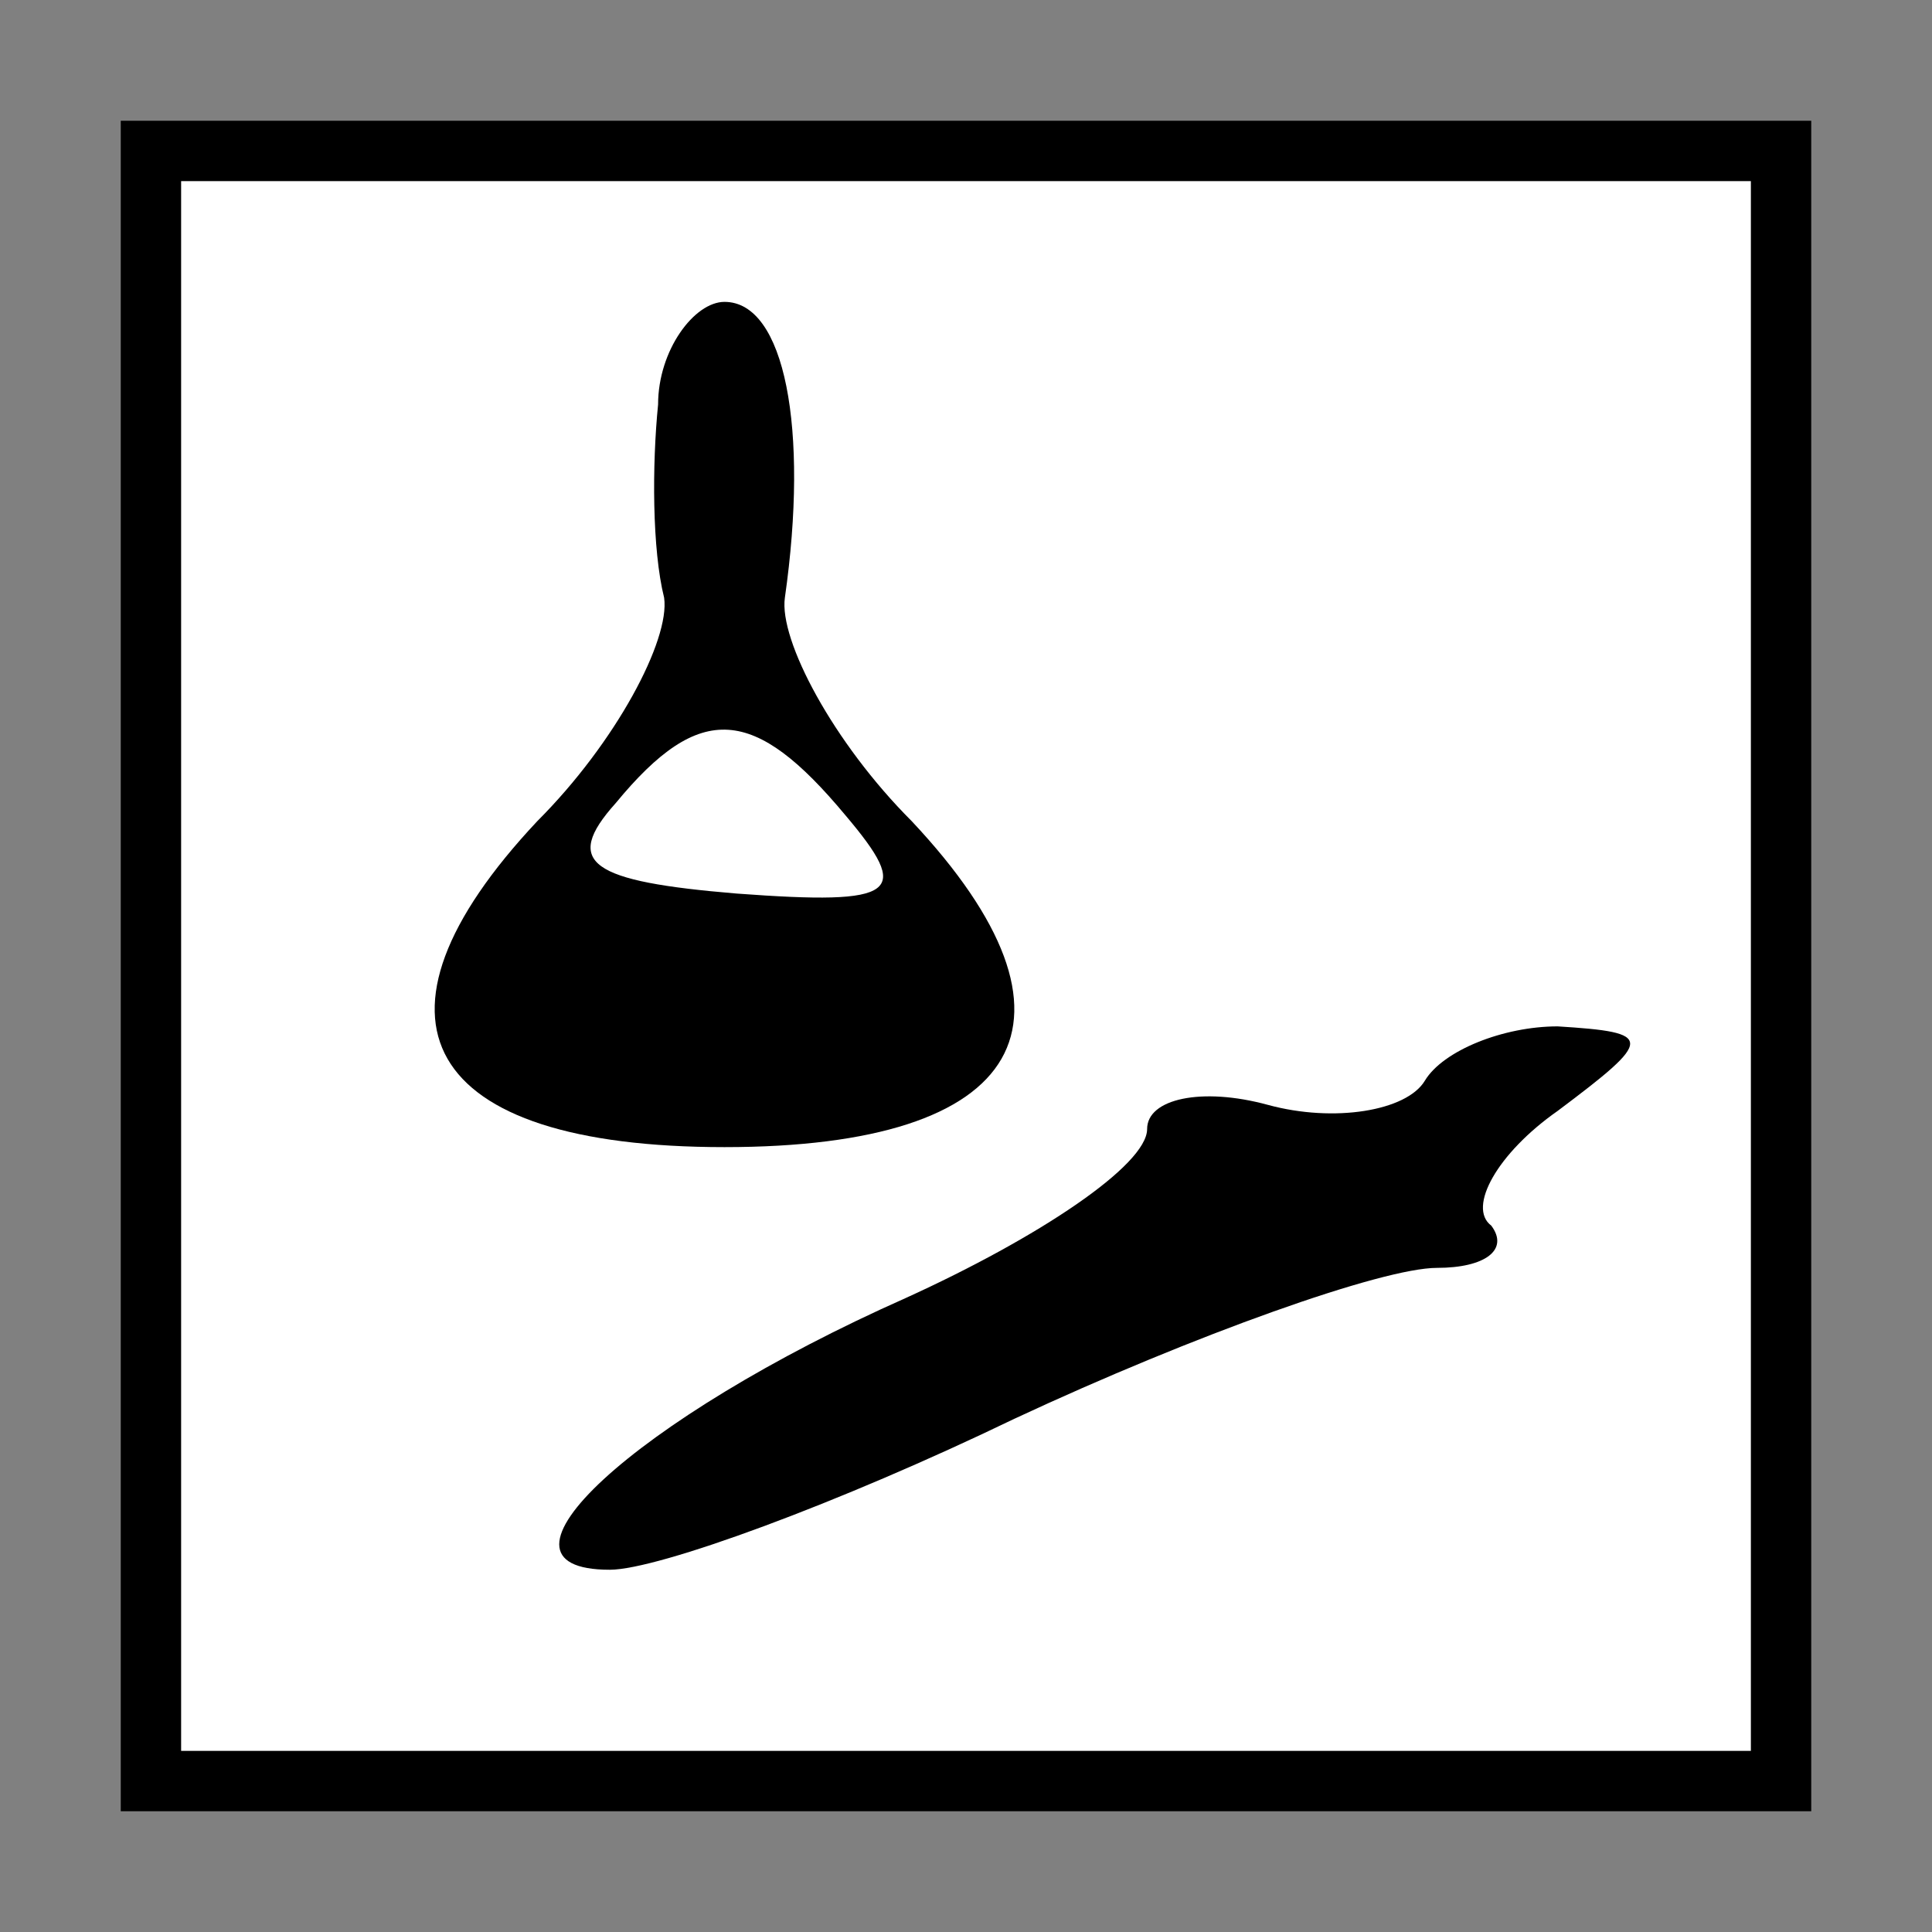 <?xml version="1.0" standalone="no"?>
<!DOCTYPE svg PUBLIC "-//W3C//DTD SVG 20010904//EN"
 "http://www.w3.org/TR/2001/REC-SVG-20010904/DTD/svg10.dtd">
<svg version="1.0" xmlns="http://www.w3.org/2000/svg"
 width="32pt" height="32pt" viewBox="0 0 32 32"
 preserveAspectRatio="xMidYMid meet">
<rect x="0" y="0" width="32" height="32" fill="#808080" stroke="none"/>
<g transform="translate(0,32) scale(0.1,-0.1)"
fill="#000000" stroke="none">
<path fill="#000000" stroke="none" d="M20 160 l0 -140 140 0 140 0 0 140 0
140 -140 0 -140 0 0 -140z"/>
<path fill="#ffffff" stroke="none" d="M290 160 l0 -130 -130 0 -130 0 0 130
0 130 130 0 130 0 0 -130z"/>
<path fill="#000000" stroke="none" d="M109 253 c-1 -10 -1 -24 1 -32 1 -7 -8
-24 -21 -37 -31 -33 -19 -54 31 -54 50 0 62 21 31 54 -13 13 -22 30 -21 37 4
28 0 49 -10 49 -5 0 -11 -8 -11 -17z"/>
<path fill="#ffffff" stroke="none" d="M140 185 c11 -13 9 -15 -18 -13 -24 2
-29 5 -20 15 14 17 23 16 38 -2z"/>
<path fill="#000000" stroke="none" d="M236 141 c-3 -5 -15 -7 -26 -4 -11 3
-20 1 -20 -4 0 -6 -18 -18 -40 -28 -45 -20 -72 -45 -49 -45 8 0 38 11 67 25
30 14 61 25 70 25 8 0 12 3 9 7 -4 3 1 12 11 19 16 12 16 13 0 14 -9 0 -19 -4
-22 -9z"/>
</g>
</svg>
